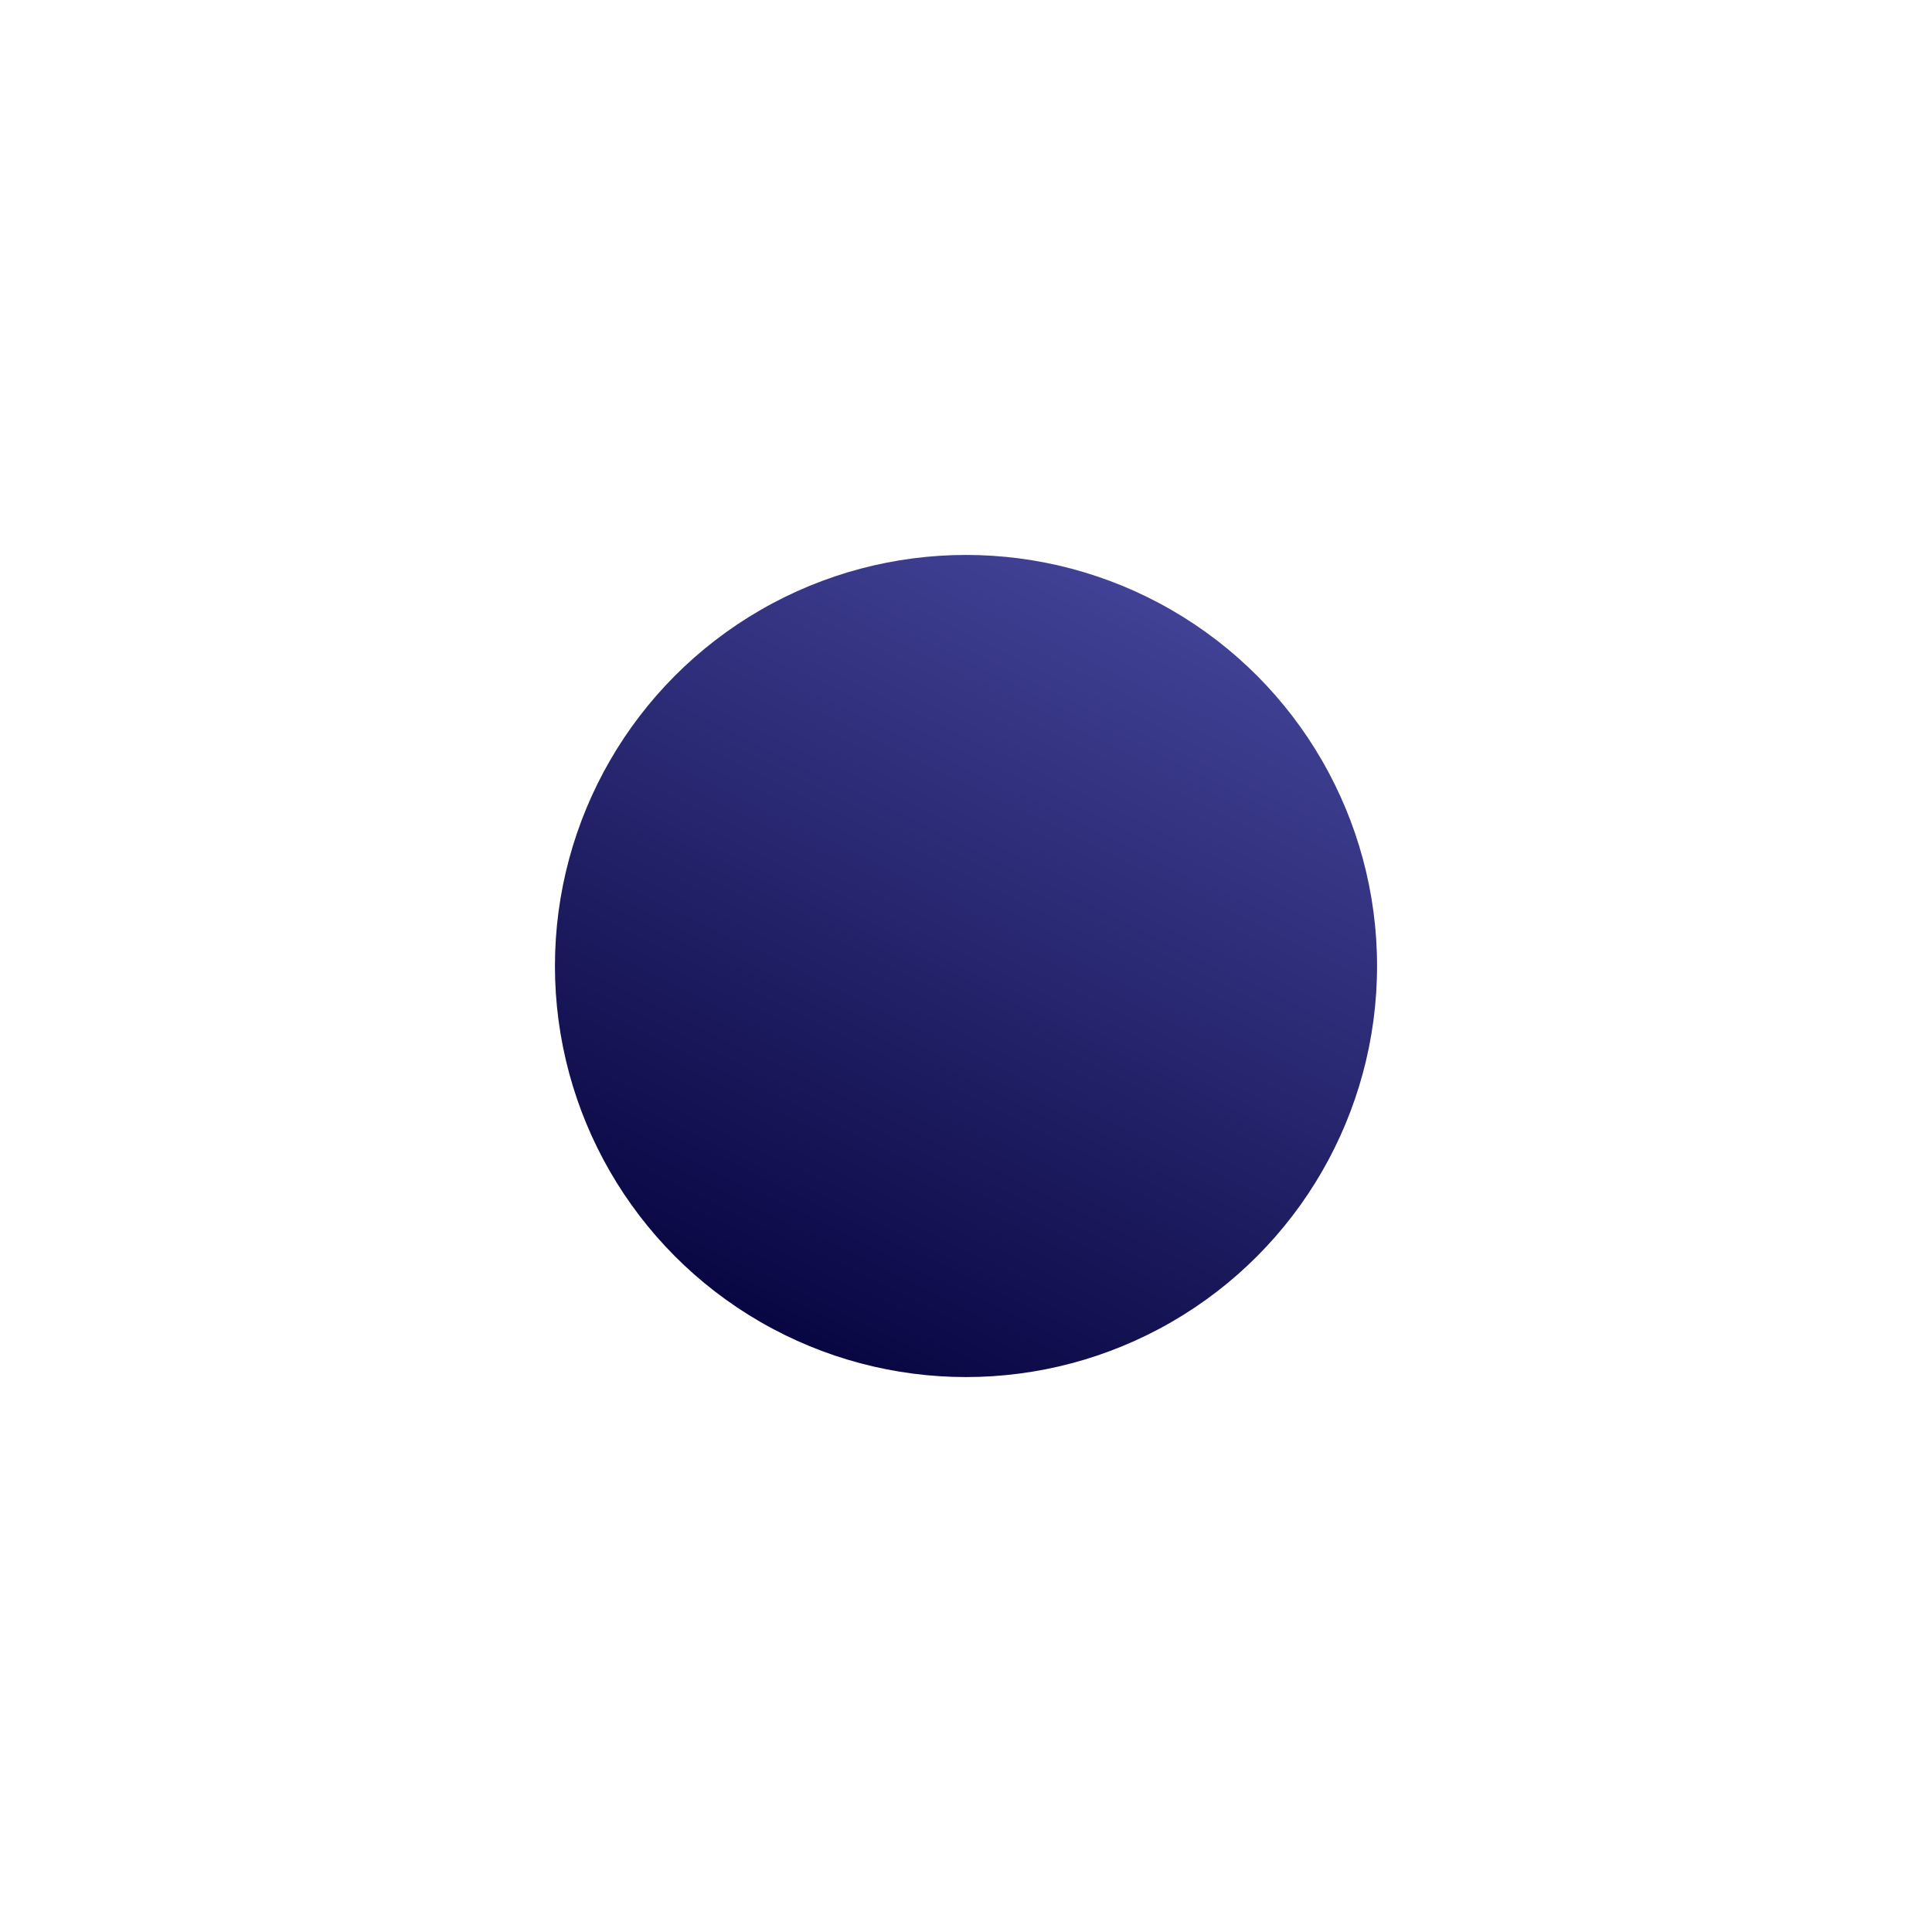 <svg xmlns="http://www.w3.org/2000/svg" xmlns:xlink="http://www.w3.org/1999/xlink" width="517" height="517" viewBox="0 0 517 517">
  <defs>
    <linearGradient id="linear-gradient" x1="0.247" y1="0.925" x2="0.695" gradientUnits="objectBoundingBox">
      <stop offset="0" stop-color="#090743"/>
      <stop offset="1" stop-color="#434398"/>
    </linearGradient>
    <filter id="mp-bg-4" x="0" y="0" width="517" height="517" filterUnits="userSpaceOnUse">
      <feOffset dx="10" dy="10" input="SourceAlpha"/>
      <feGaussianBlur stdDeviation="49.5" result="blur"/>
      <feFlood flood-color="#fff" flood-opacity="0.749"/>
      <feComposite operator="in" in2="blur"/>
      <feComposite in="SourceGraphic"/>
    </filter>
  </defs>
  <g transform="matrix(1, 0, 0, 1, 0, 0)" filter="url(#mp-bg-4)">
    <circle id="mp-bg-4-2" data-name="mp-bg-4" cx="110" cy="110" r="110" transform="translate(138.5 138.5)" fill="url(#linear-gradient)"/>
  </g>
</svg>
